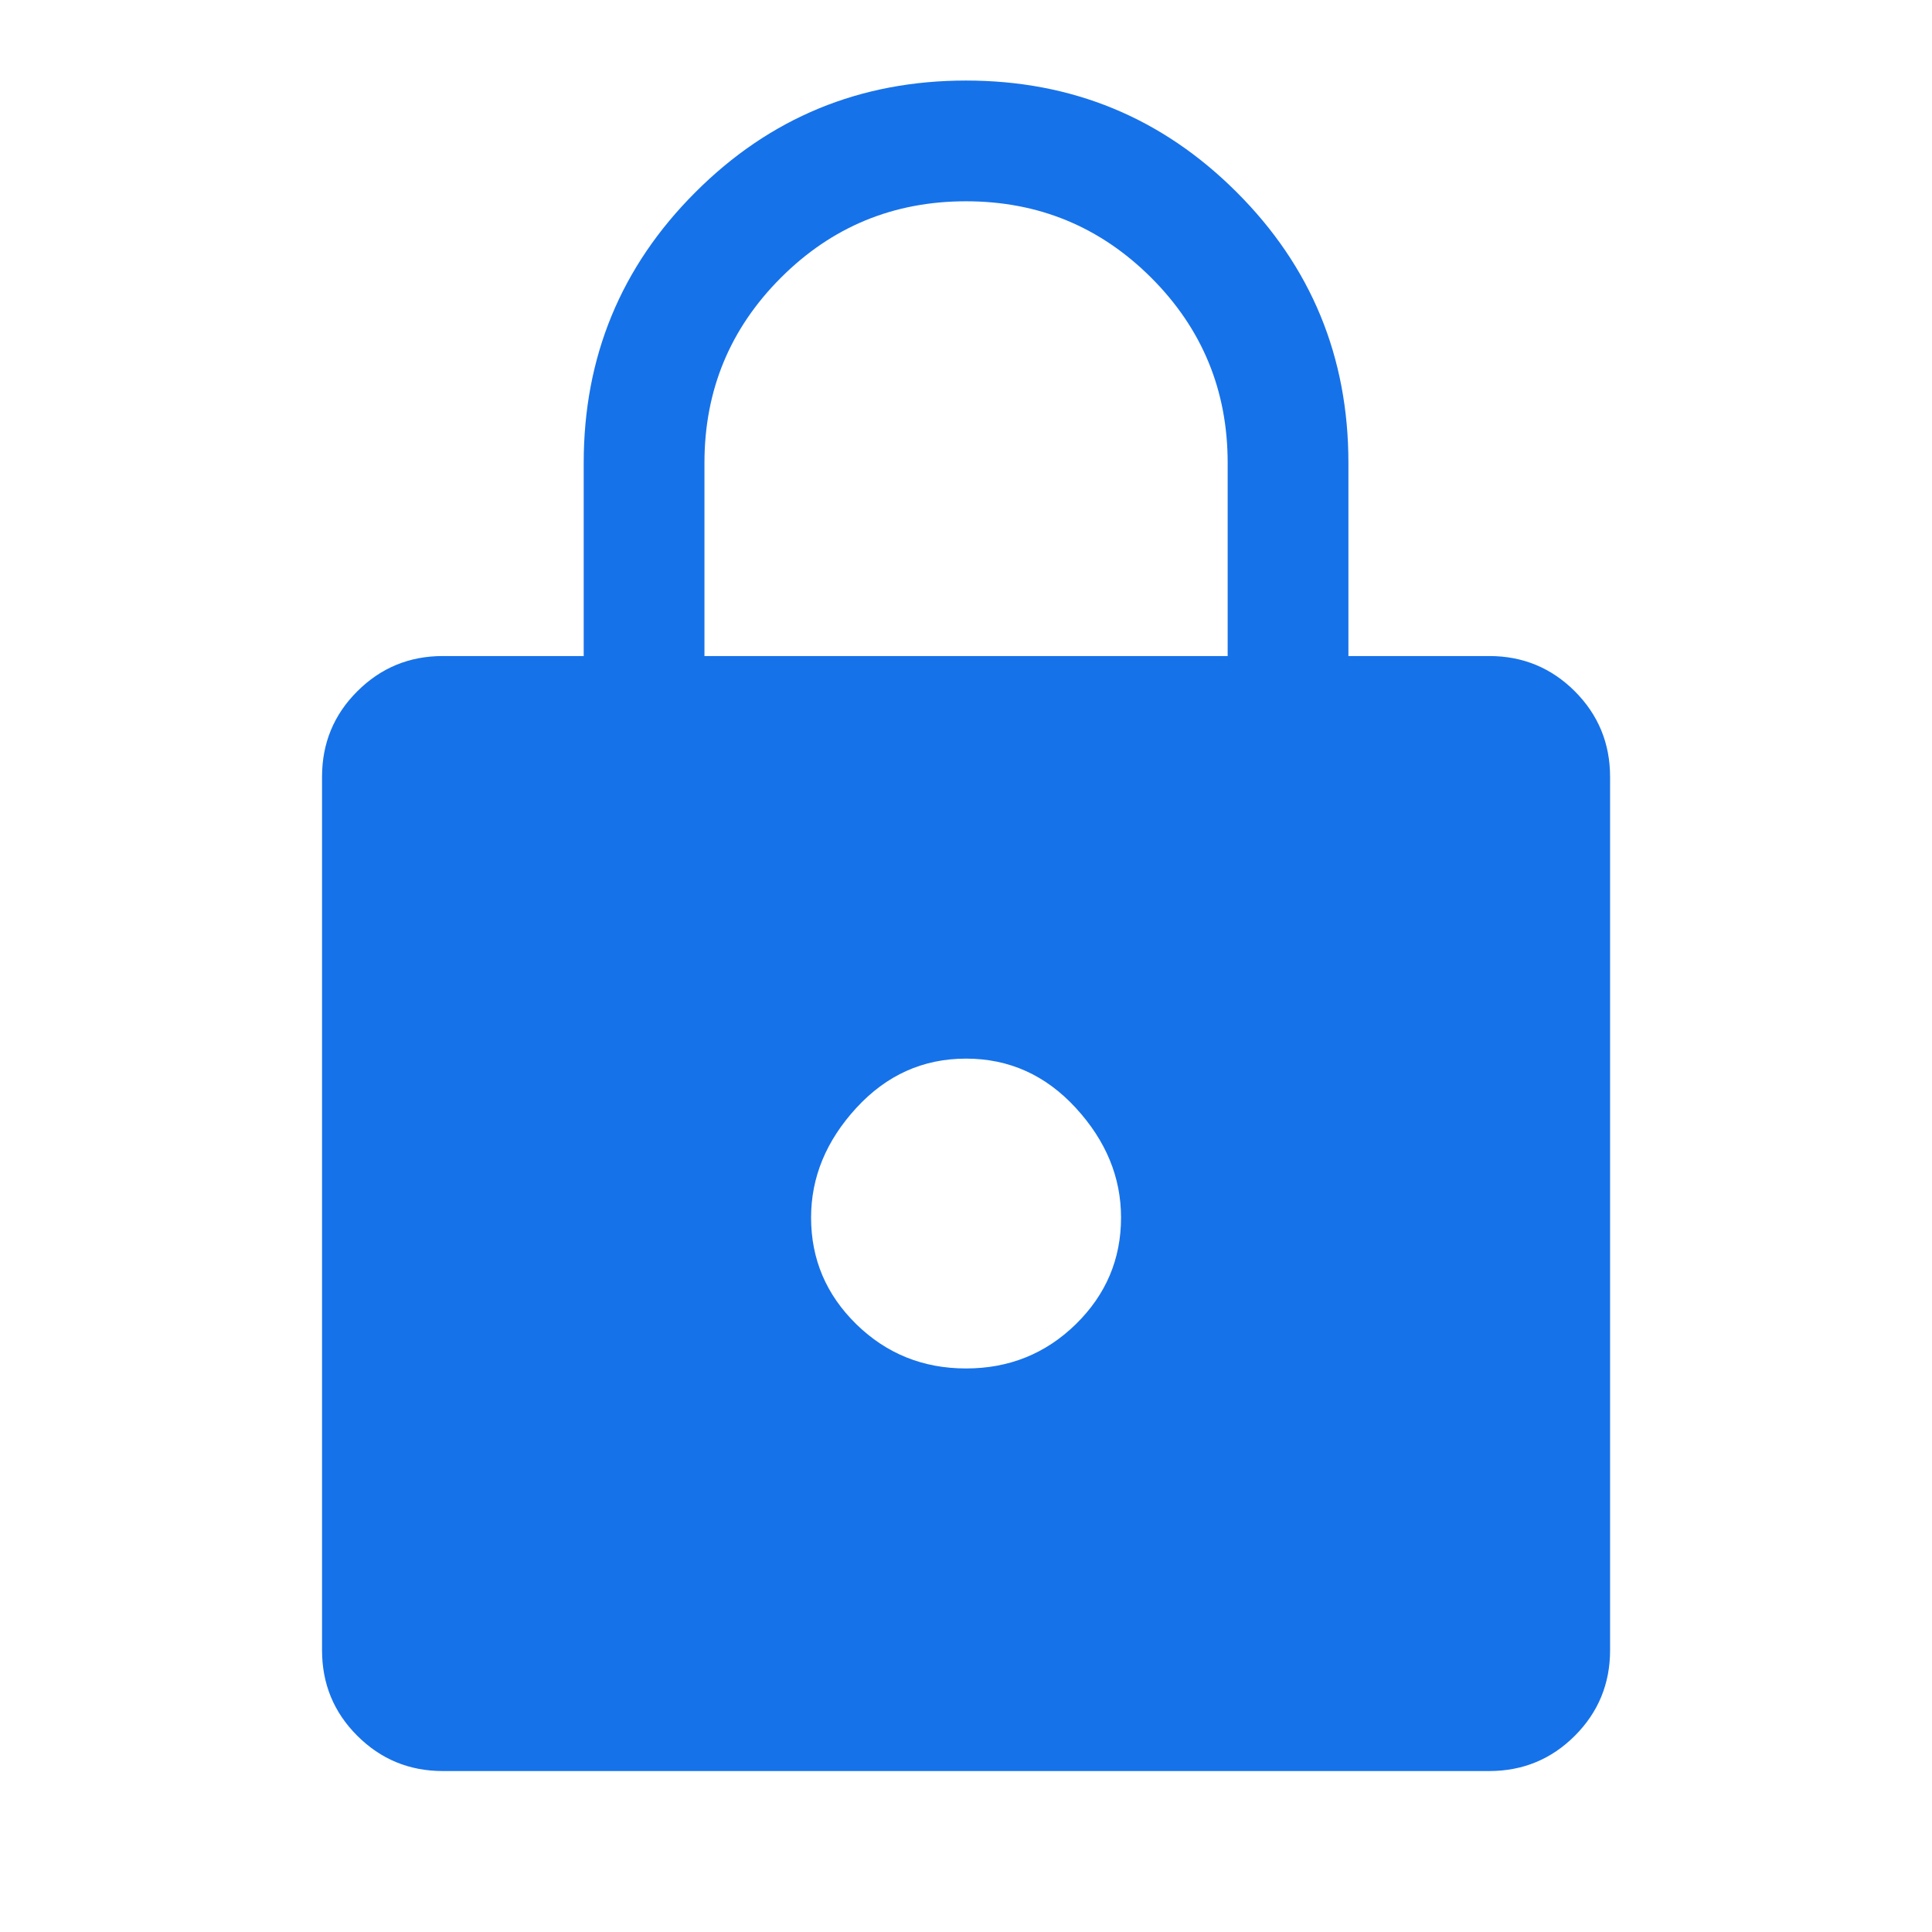 <svg width="16" height="16" viewBox="0 0 16 16" fill="none" xmlns="http://www.w3.org/2000/svg">
<path d="M3.667 14.667C3.389 14.667 3.153 14.569 2.959 14.375C2.764 14.181 2.667 13.944 2.667 13.667V6.433C2.667 6.156 2.764 5.919 2.959 5.725C3.153 5.531 3.389 5.433 3.667 5.433H4.834V3.833C4.834 2.956 5.142 2.208 5.759 1.592C6.375 0.975 7.123 0.667 8 0.667C8.878 0.667 9.625 0.975 10.242 1.592C10.859 2.208 11.167 2.956 11.167 3.833V5.433H12.334C12.611 5.433 12.848 5.531 13.042 5.725C13.236 5.919 13.334 6.156 13.334 6.433V13.667C13.334 13.944 13.236 14.181 13.042 14.375C12.848 14.569 12.611 14.667 12.334 14.667H3.667ZM8 11.333C8.356 11.333 8.659 11.211 8.909 10.967C9.159 10.722 9.284 10.428 9.284 10.083C9.284 9.75 9.159 9.447 8.909 9.175C8.659 8.903 8.356 8.767 8 8.767C7.645 8.767 7.342 8.903 7.092 9.175C6.842 9.447 6.717 9.75 6.717 10.083C6.717 10.428 6.842 10.722 7.092 10.967C7.342 11.211 7.645 11.333 8 11.333ZM5.834 5.433H10.167V3.833C10.167 3.233 9.956 2.722 9.534 2.3C9.111 1.878 8.6 1.667 8 1.667C7.4 1.667 6.889 1.878 6.467 2.3C6.045 2.722 5.834 3.233 5.834 3.833V5.433Z" fill="#1672E9"/>
</svg>
